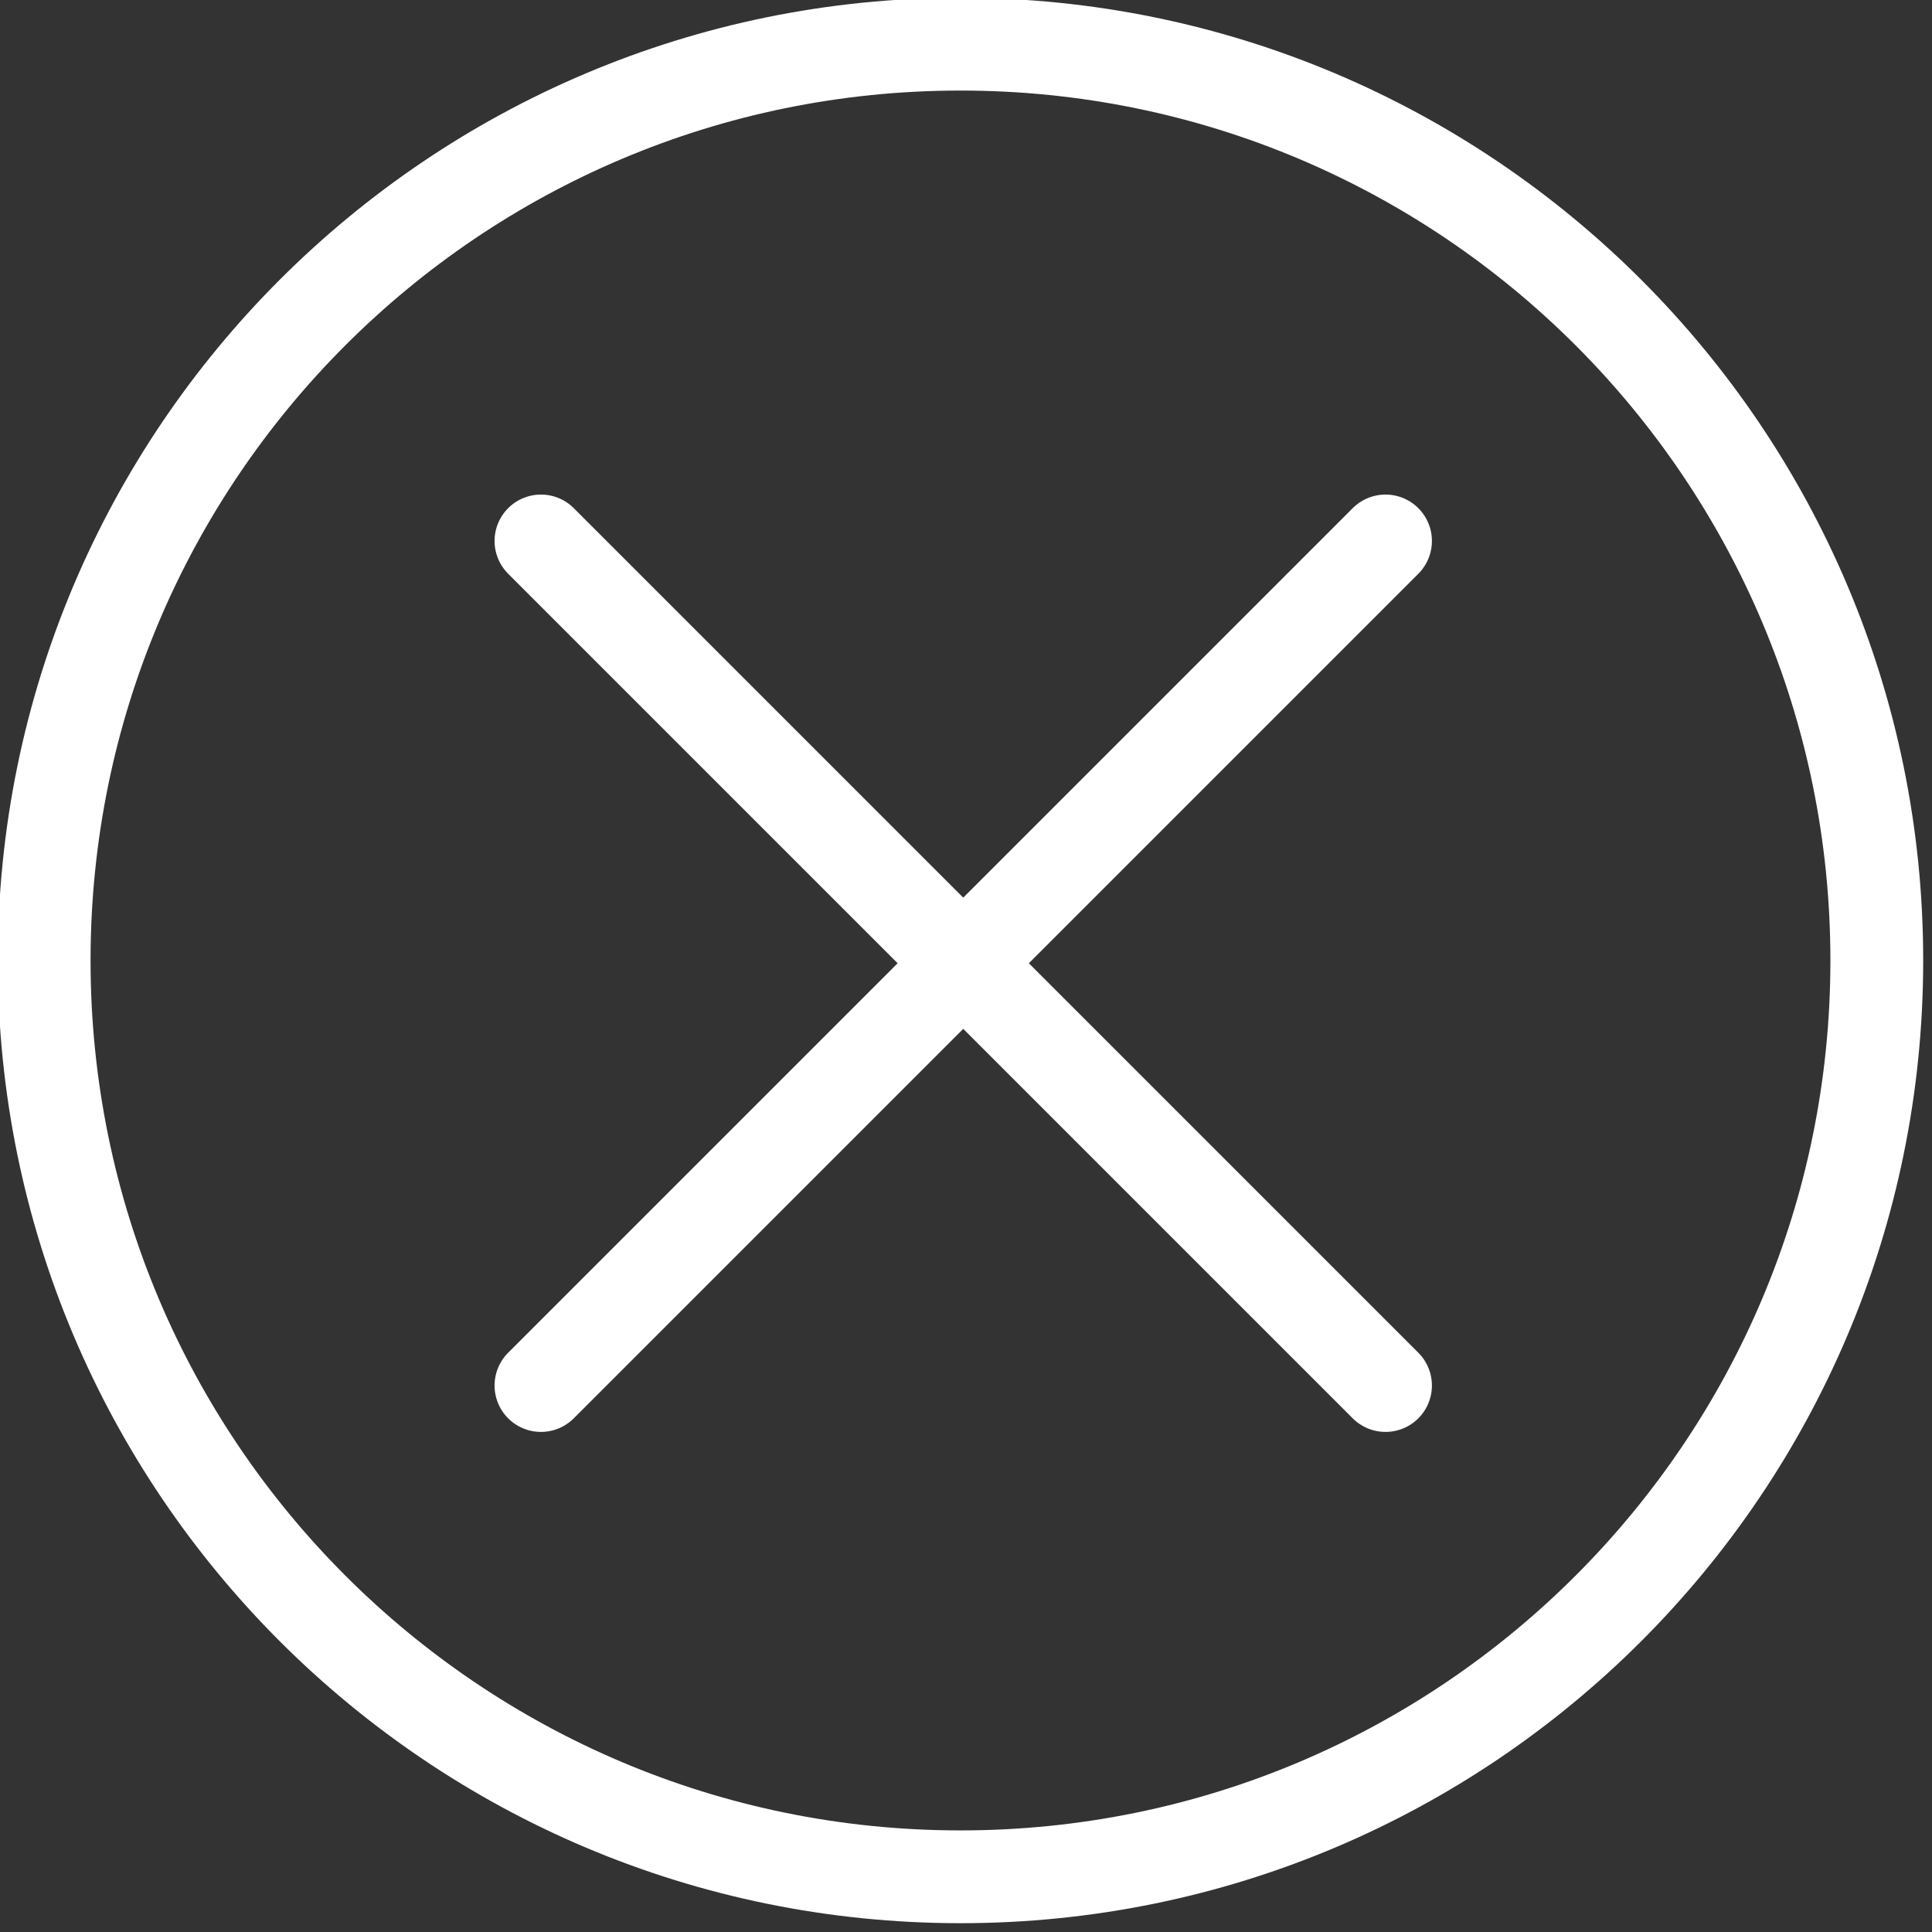 <svg width="35" height="35" viewBox="0 0 35 35" fill="none" xmlns="http://www.w3.org/2000/svg">
<rect x="0" y="0" width="35" height="35" fill="#333333" stroke="none"/>
<path d="M17.4 34C26.568 34 34 26.568 34 17.4C34 8.232 26.568 0.8 17.4 0.8C8.232 0.8 0.8 8.232 0.8 17.4C0.8 26.568 8.232 34 17.4 34Z" stroke="white" stroke-width="1.681" stroke-miterlimit="10" stroke-linecap="round" stroke-linejoin="round"/>
<path d="M9.8 25.1L25.1 9.8" stroke="white" stroke-width="1.681" stroke-miterlimit="10" stroke-linecap="round" stroke-linejoin="round"/>
<path d="M9.8 9.8L25.1 25.1" stroke="white" stroke-width="1.681" stroke-miterlimit="10" stroke-linecap="round" stroke-linejoin="round"/>
</svg>
